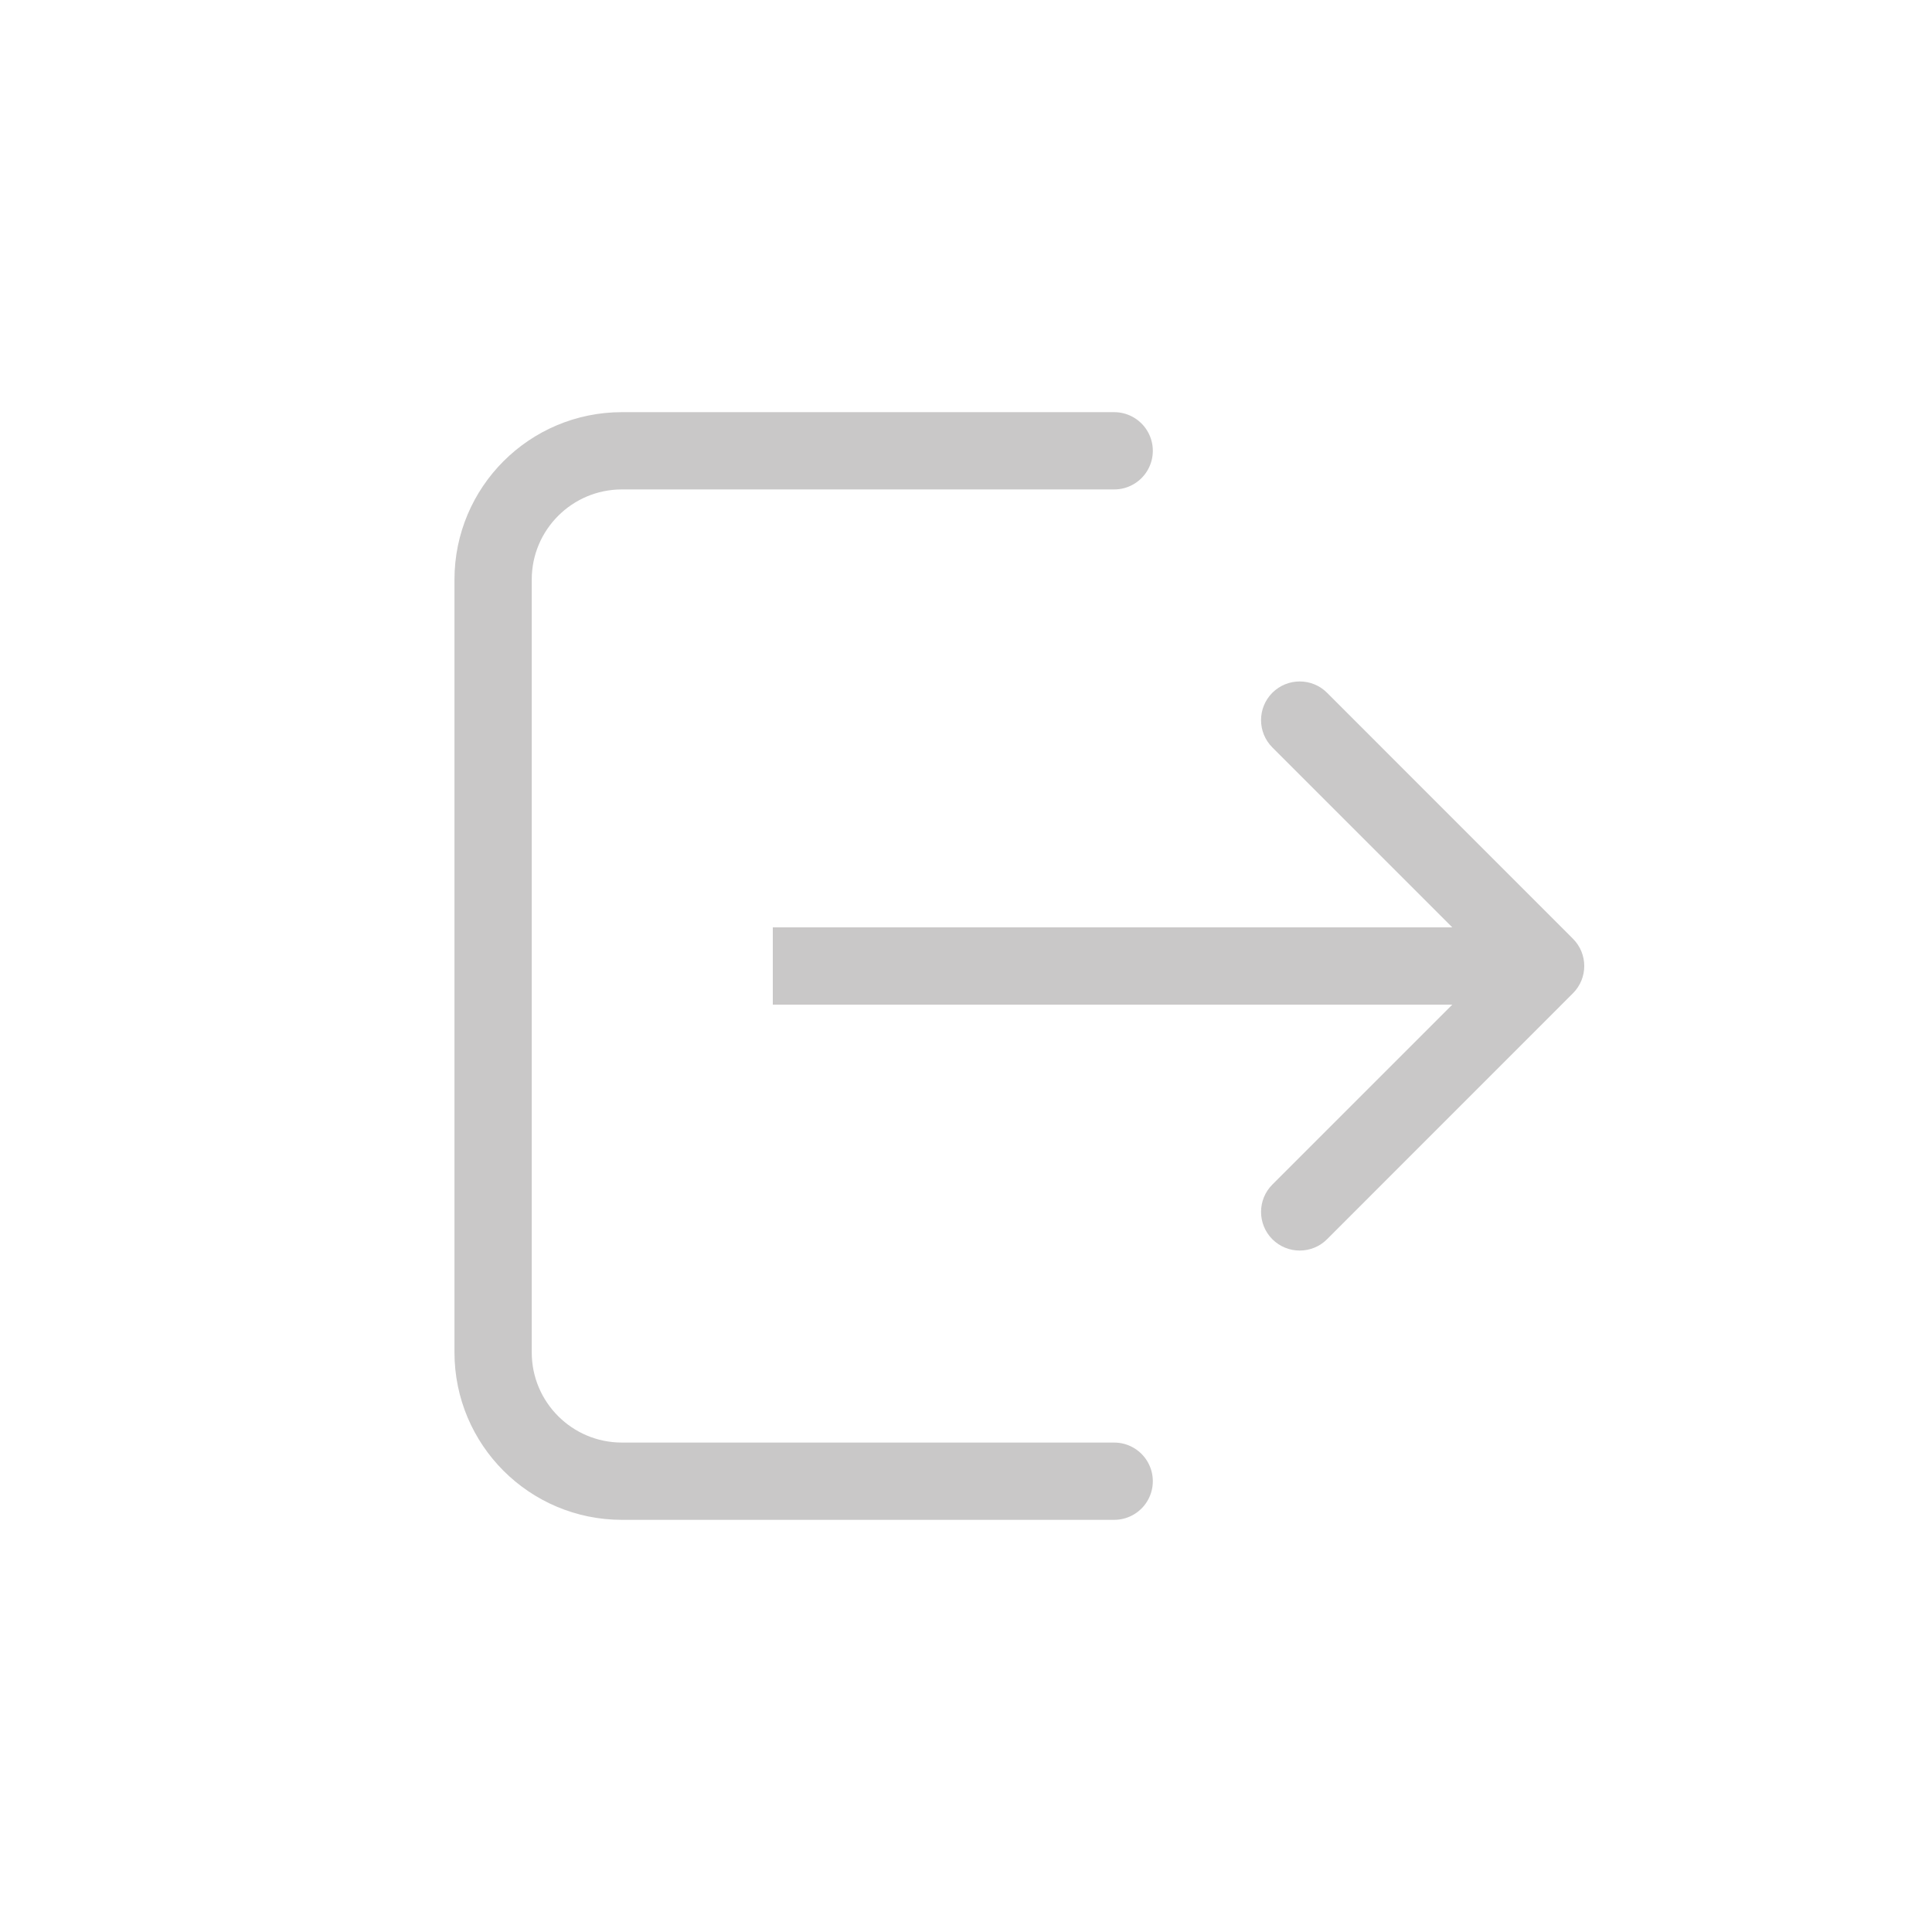 <svg width="30" height="30" viewBox="0 0 30 30" fill="none" xmlns="http://www.w3.org/2000/svg">
<path d="M17.301 7H9.657C8.553 7 7.657 7.895 7.657 9V21C7.657 22.105 8.553 23 9.657 23H17.301" stroke="#C9C8C8" stroke-width="1.2" stroke-linecap="round"/>
<path d="M24.424 15.424C24.659 15.19 24.659 14.81 24.424 14.576L20.606 10.757C20.372 10.523 19.992 10.523 19.757 10.757C19.523 10.992 19.523 11.372 19.757 11.606L23.151 15L19.757 18.394C19.523 18.628 19.523 19.008 19.757 19.243C19.992 19.477 20.372 19.477 20.606 19.243L24.424 15.424ZM12 15.6H24V14.4H12V15.6Z" fill="#C9C8C8"/>
</svg>
